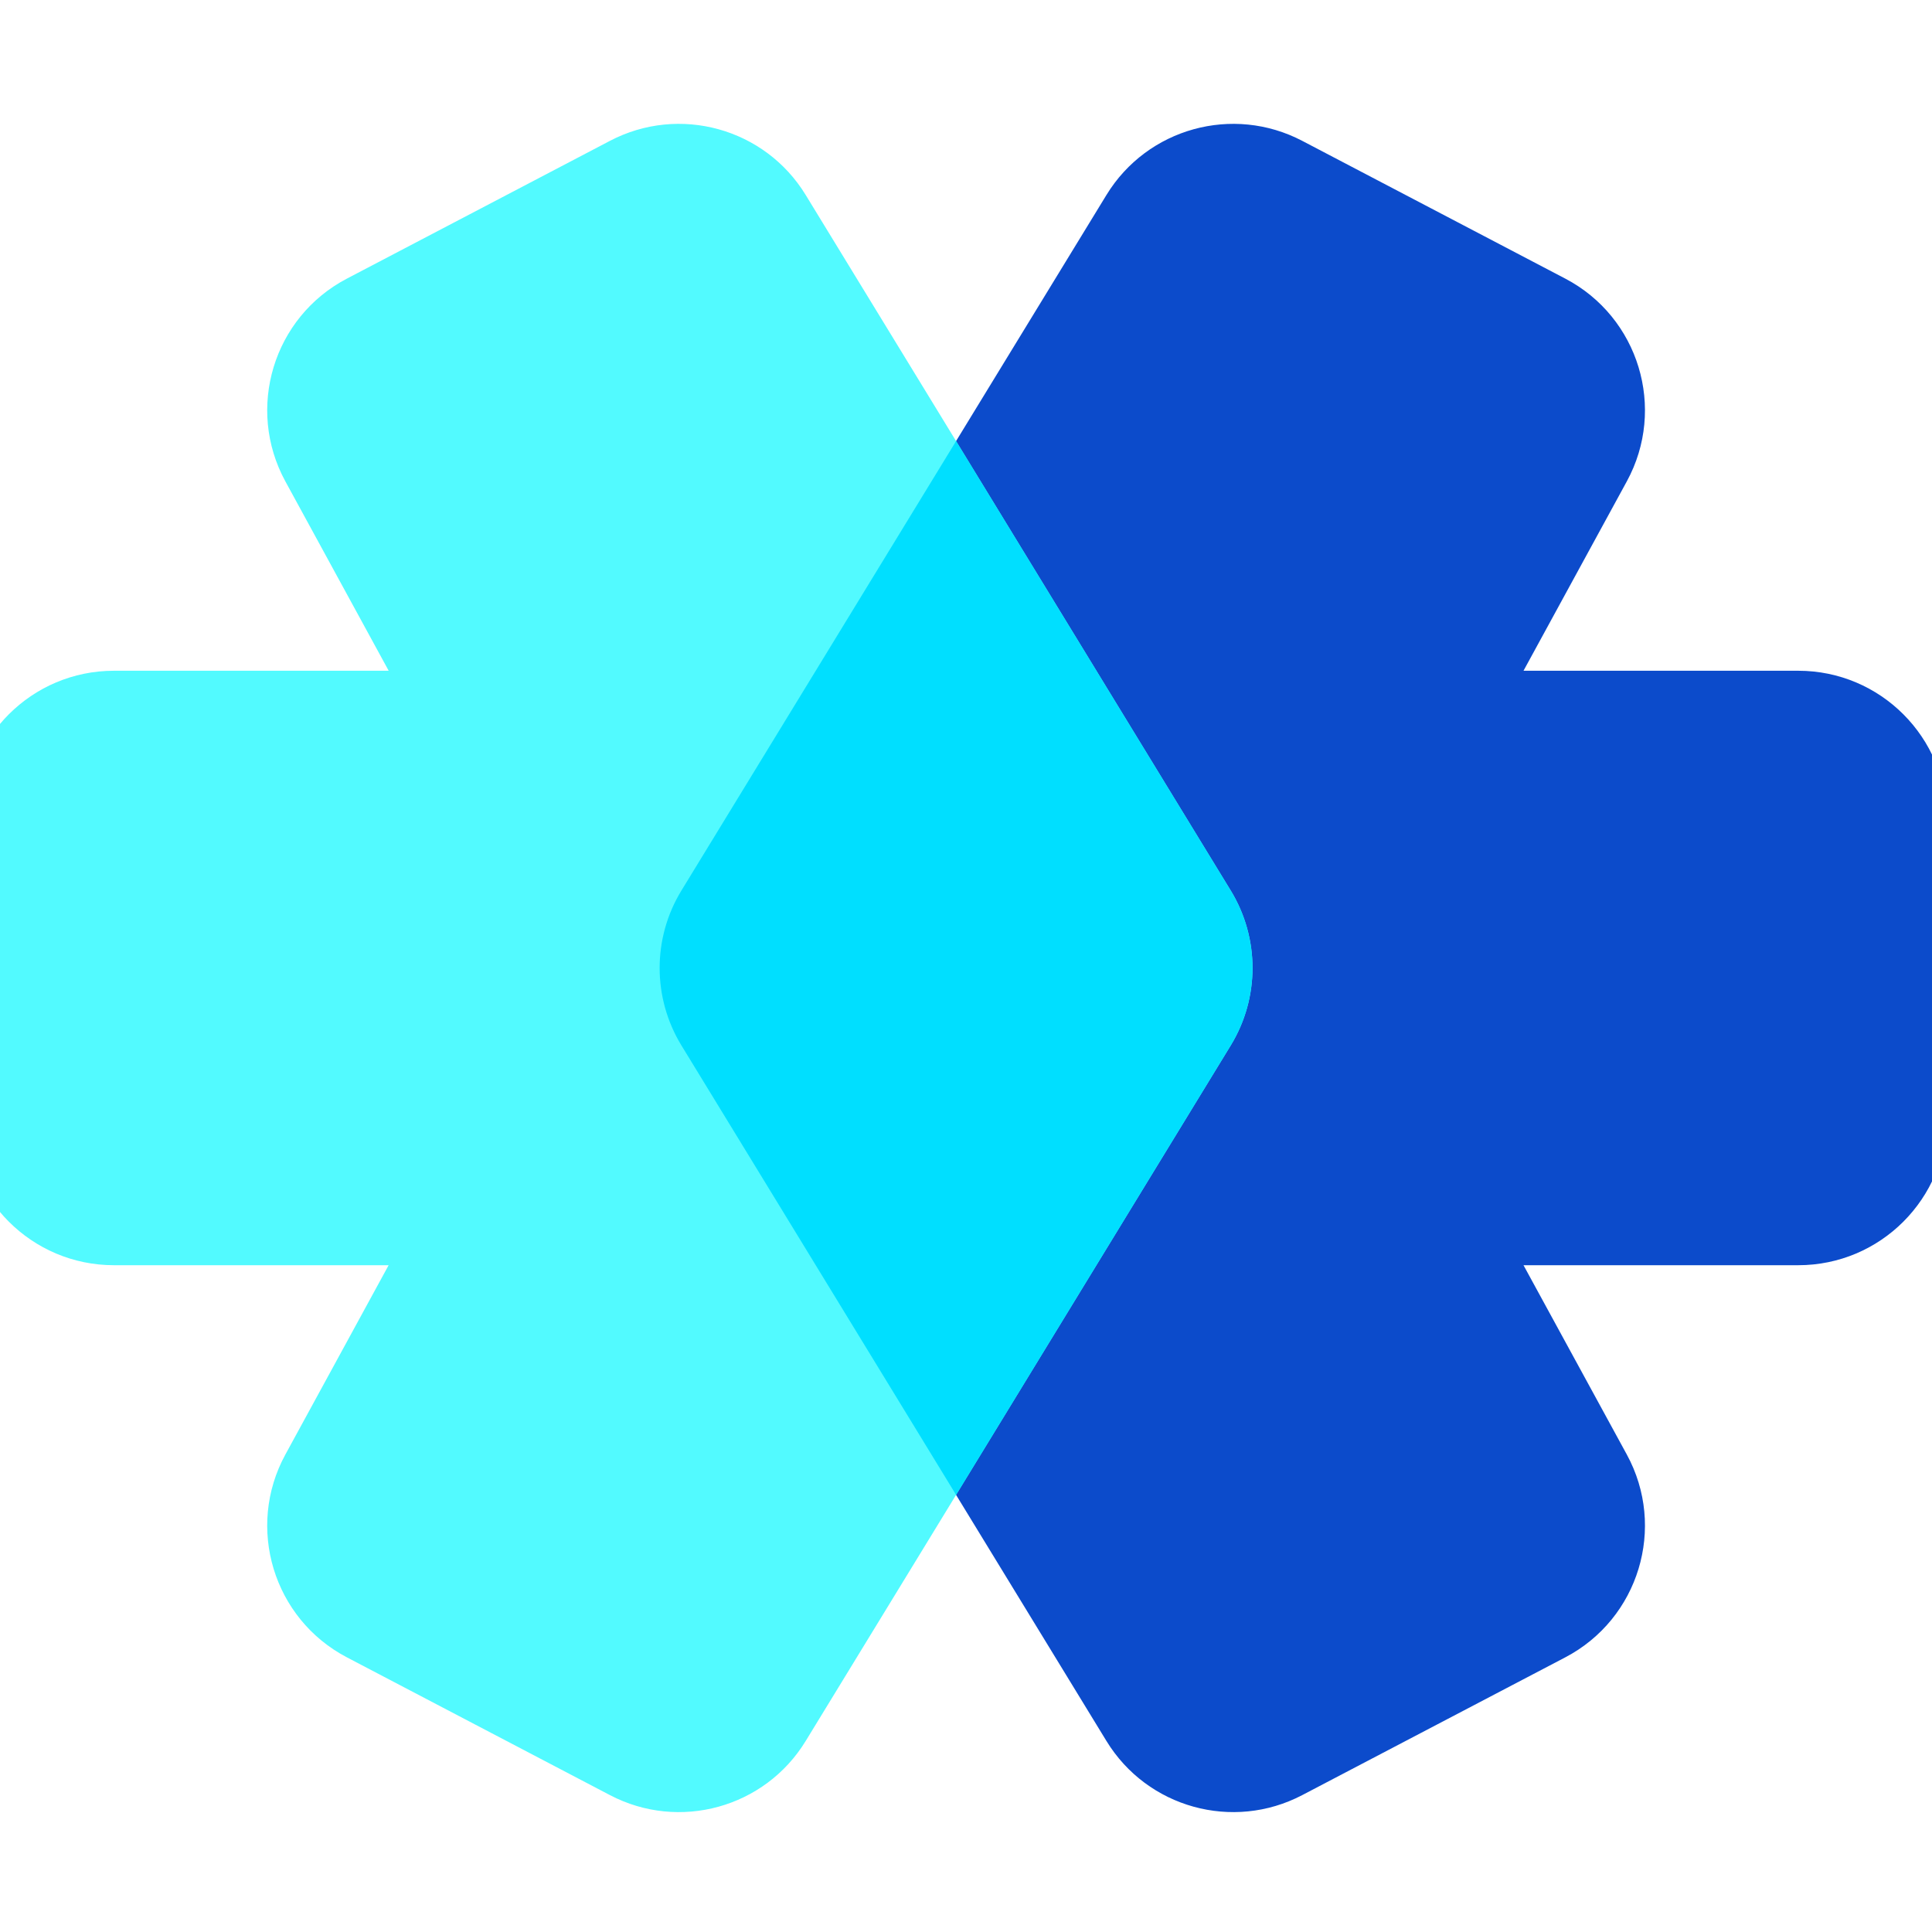 <svg xmlns="http://www.w3.org/2000/svg" width="36" height="36" viewBox="1 0 39 36" fill="none">
  <path d="M14.756 16.476C14.169 17.436 14.169 18.644 14.756 19.604L23.335 33.644C24.159 34.992 25.887 35.47 27.287 34.737L32.597 31.956C34.082 31.178 34.642 29.333 33.839 27.861L31.754 24.04H37.3C38.957 24.04 40.3 22.697 40.3 21.04V15.04C40.3 13.383 38.957 12.04 37.3 12.04H31.754L33.839 8.218C34.642 6.746 34.082 4.902 32.597 4.124L27.287 1.343C25.887 0.61 24.159 1.088 23.335 2.436L14.756 16.476Z" fill="#0C4BCB" />
  <path d="M25.844 16.476C26.431 17.436 26.431 18.644 25.844 19.604L17.264 33.644C16.441 34.992 14.712 35.47 13.313 34.737L8.003 31.956C6.517 31.178 5.958 29.333 6.761 27.861L8.845 24.04H3.3C1.643 24.04 0.3 22.697 0.3 21.04V15.04C0.3 13.383 1.643 12.04 3.3 12.04H8.846L6.761 8.218C5.958 6.746 6.517 4.902 8.003 4.124L13.313 1.343C14.712 0.61 16.441 1.088 17.264 2.436L25.844 16.476Z" fill="#52FAFF" />
  <path d="M20.3 7.404L25.843 16.476C26.43 17.436 26.43 18.644 25.843 19.604L20.3 28.676L14.756 19.604C14.169 18.644 14.169 17.436 14.756 16.476L20.3 7.404Z" fill="#00DFFF" />
</svg>